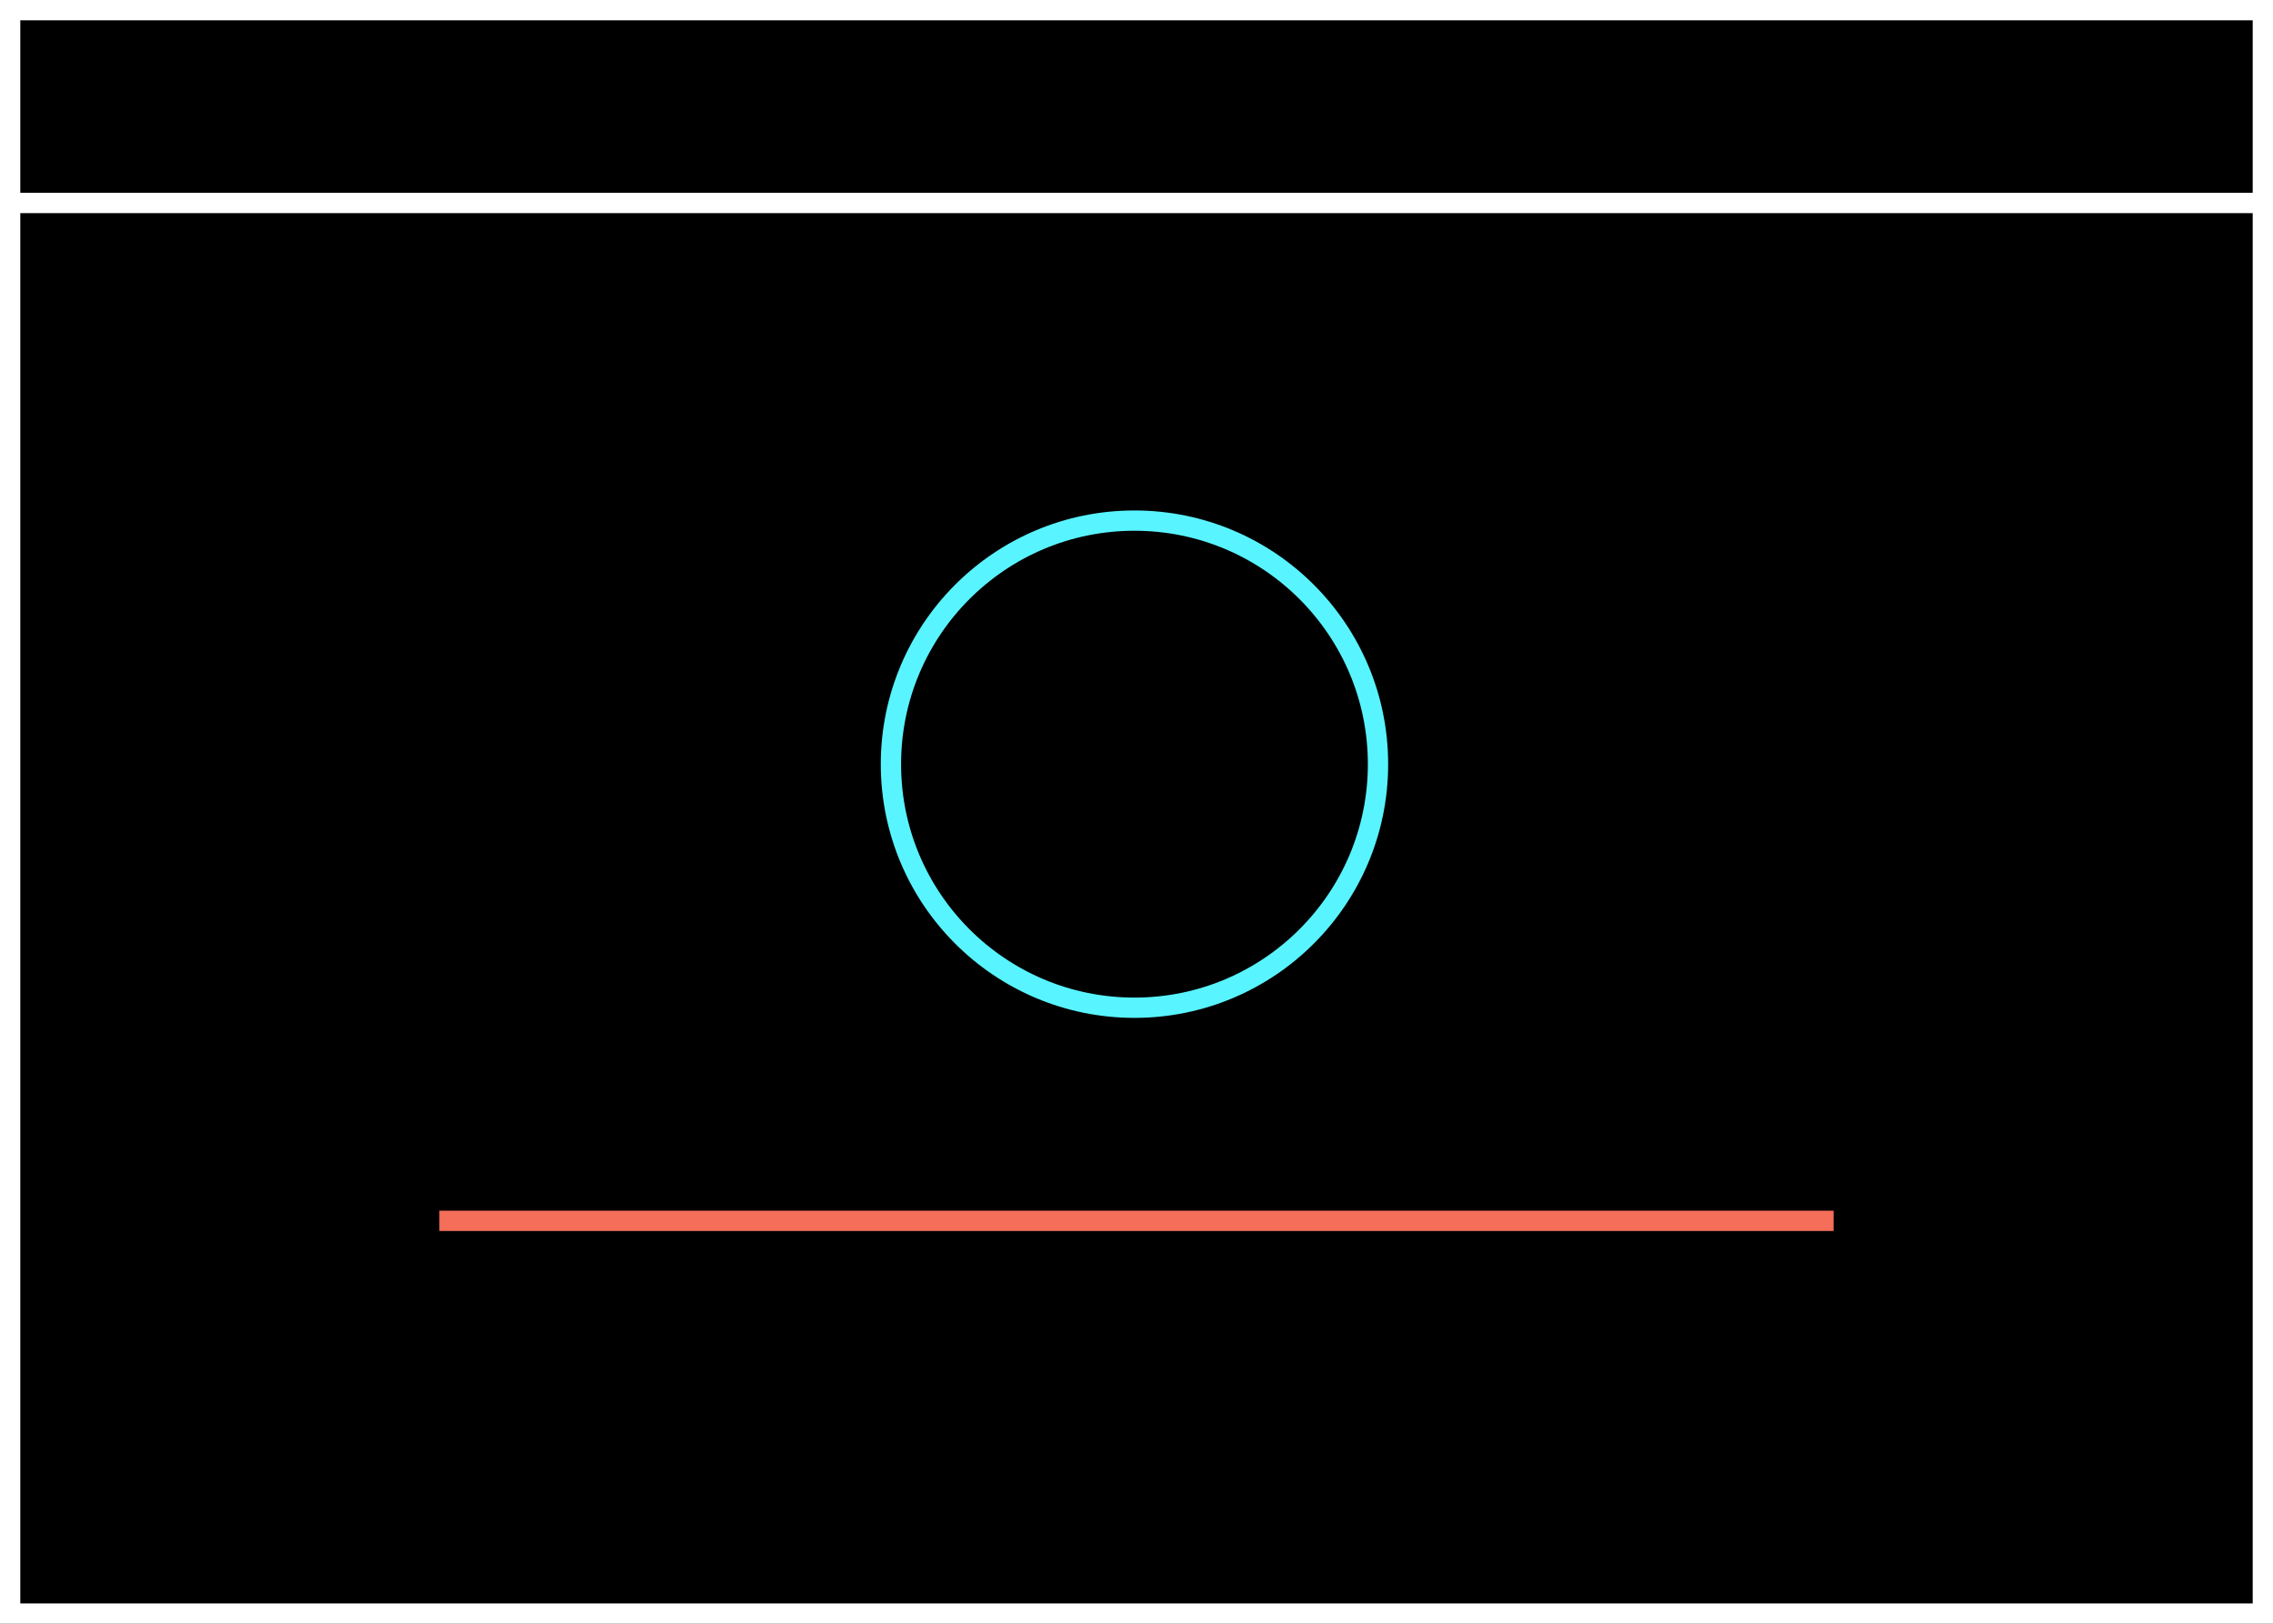 <svg xmlns="http://www.w3.org/2000/svg" xmlns:xlink="http://www.w3.org/1999/xlink" viewBox="0 0 224 160">
  <style>
    @keyframes ball-vertical {
      0% {
        transform: translate3d(0, 0, 0);
      }

      100% {
        transform: translate3d(0, 40px, 0);
      }
    }

    .lottie__ball {
      animation: ball-vertical 0.8s cubic-bezier(.72, 0, .93, .73) infinite alternate both paused;
    }

    @keyframes ball-scale {
      0%,
      70% {
        transform: scaleX(1) scaleY(1);
      }

      100% {
        transform: scaleX(1.25) scaleY(0.75);
      }
    }

    .lottie__ball circle {
      animation: ball-scale 0.8s cubic-bezier(.72, 0, .93, .73) infinite alternate both paused;
      transform-origin: 112px 75px;
    }

    @keyframes line-bend {
      0%,
      80% {
        transform: translate3d(0, 0, 0);
      }

      100% {
        transform: translate3d(0, 12px, 0);
      }
    }

    .lottie__line {
      animation: line-bend 0.8s linear infinite alternate both paused;
    }

    .is-animated .lottie__ball,
    .is-animated .lottie__ball circle,
    .is-animated .lottie__line {
      animation-play-state: running;
    }
  </style>
  <rect fill="#000" x="0" y="0" width="100%" height="100%" />
  <g class="is-animated">
    <g class="browser">
      <path stroke="#FFF" stroke-width="2" d="M1 1h222v19H1z" />
      <path stroke="#FFF" stroke-width="2" d="M1 20h222v139H1z" />
    </g>

    <g class="lottie">
      <g class="lottie__ball">
        <circle fill="none" stroke="#58F4FF" stroke-width="2" cx="111.8" cy="75.3" r="24" />
      </g>
      <path class="lottie__line" fill="none" stroke="#F56E59" stroke-width="2" d="M43.3,120.3h137.4" />
    </g>
  </g>
</svg>